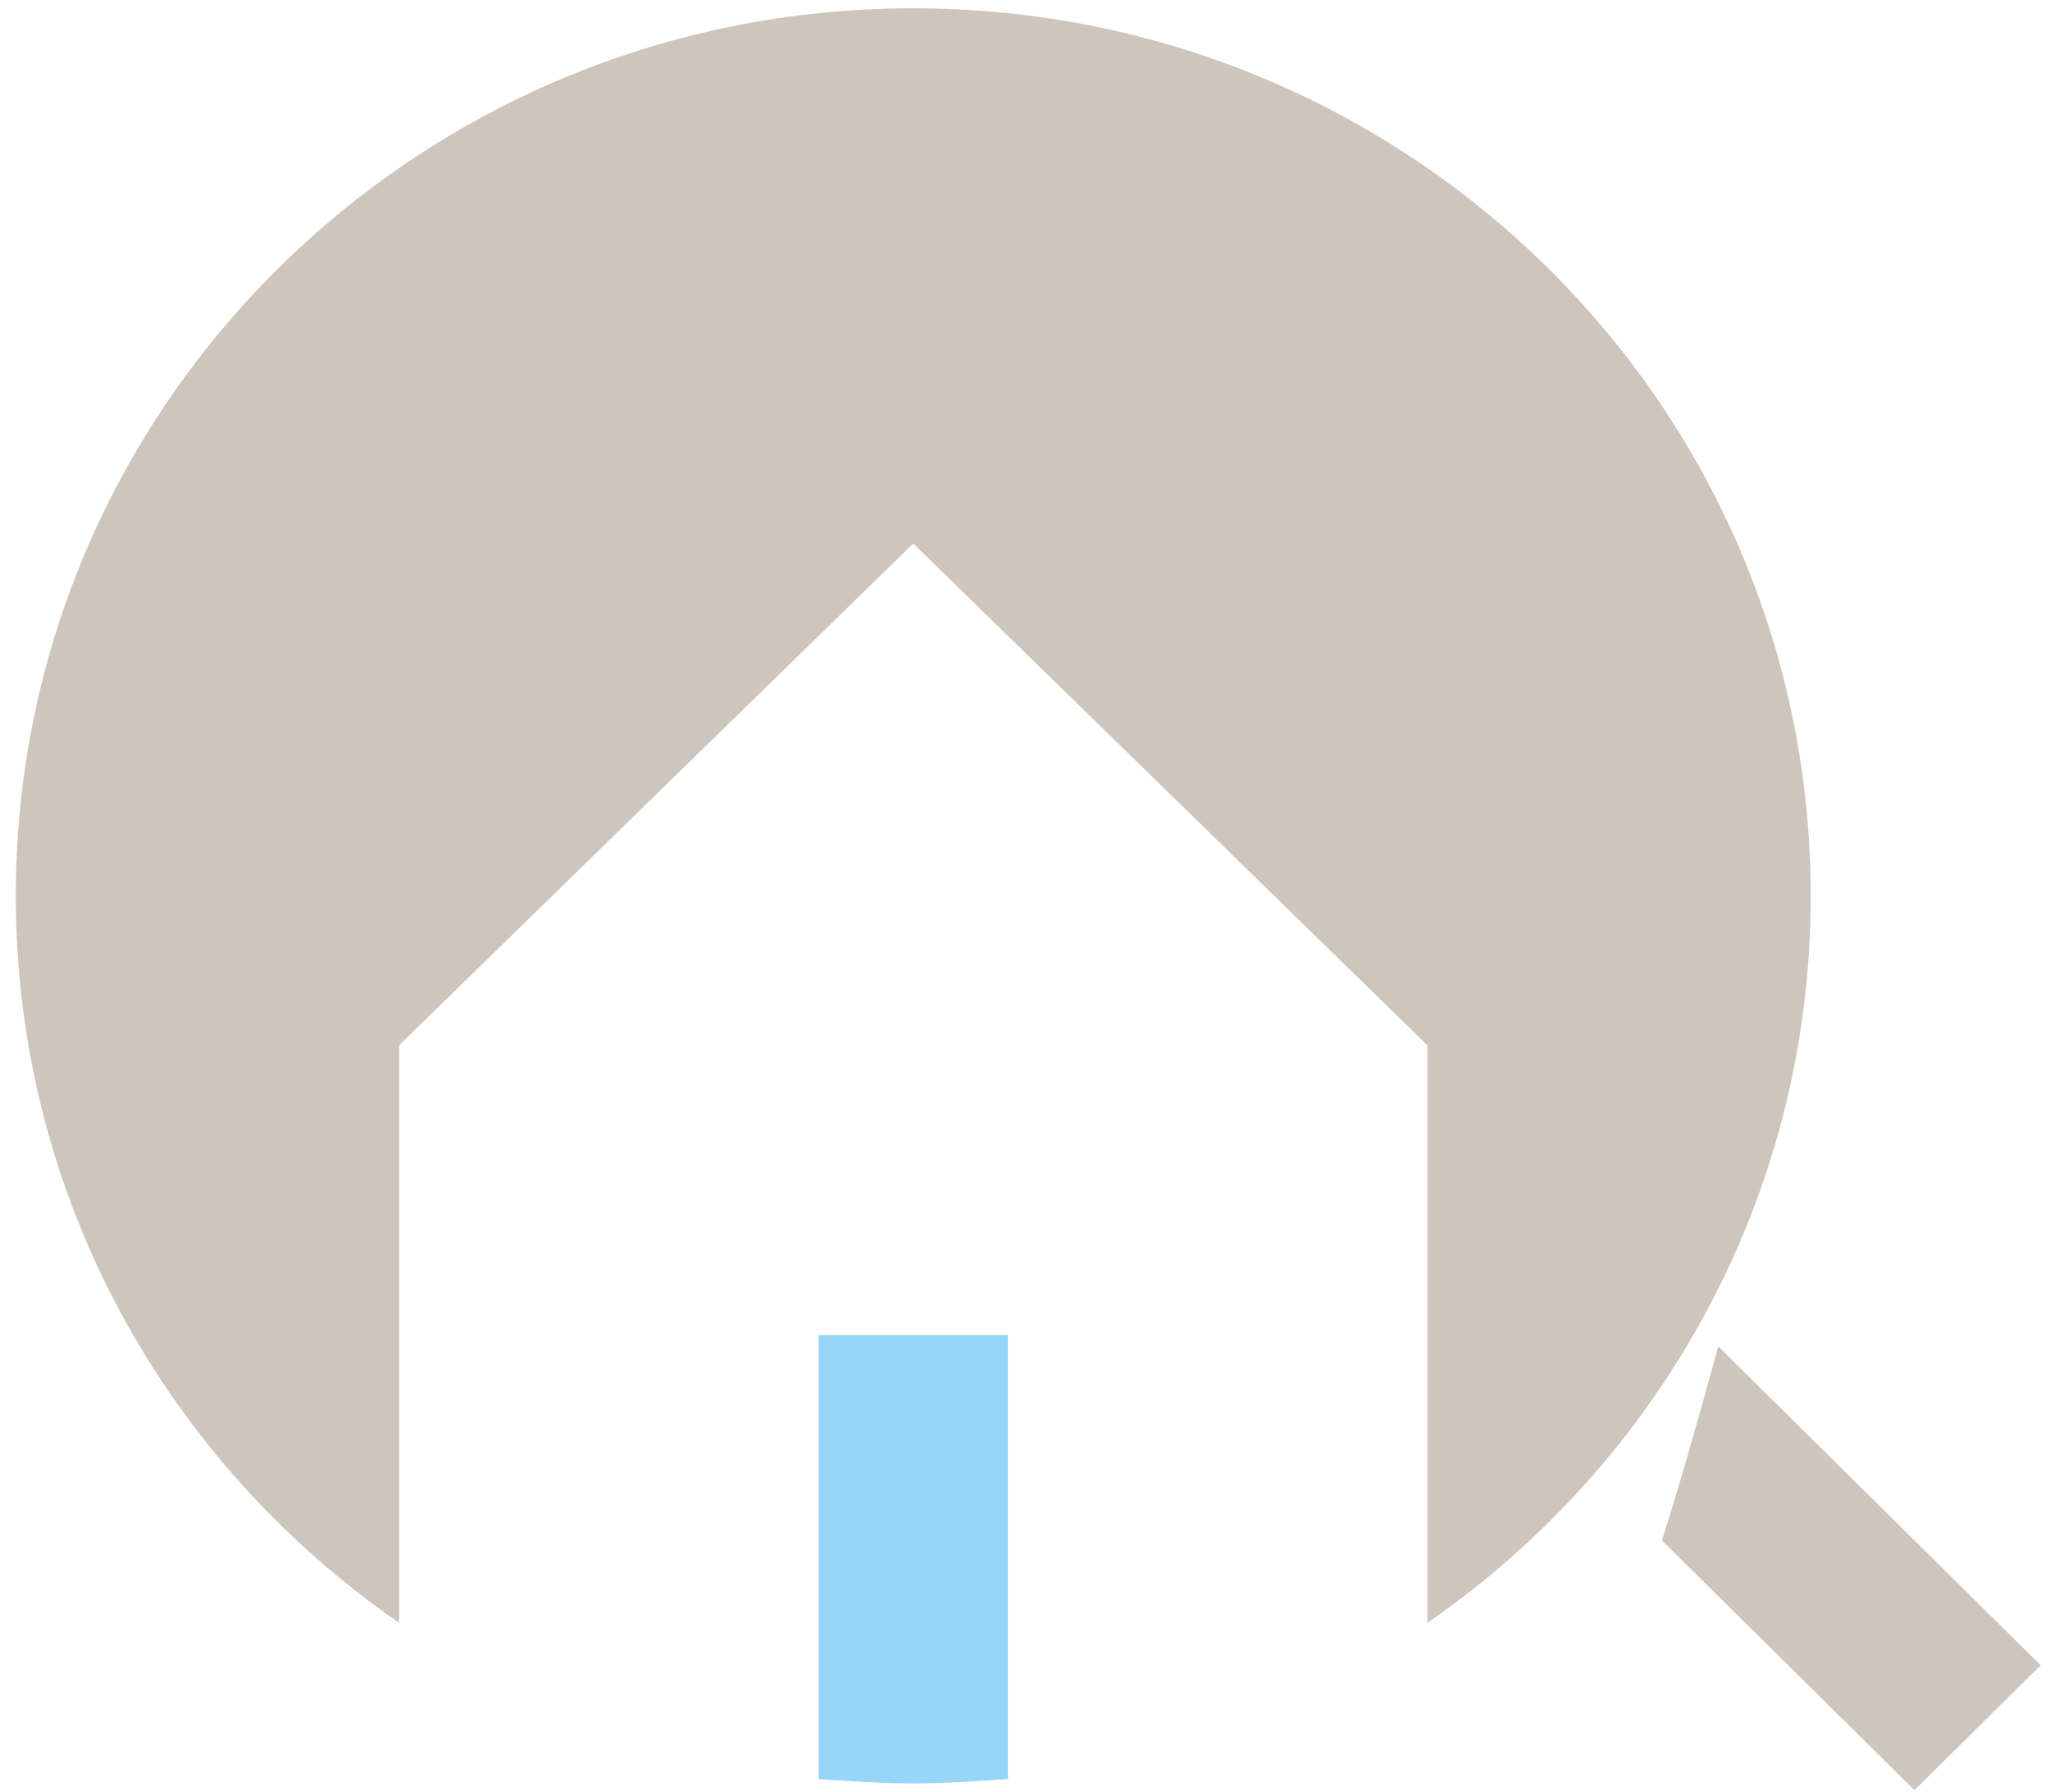 <svg width="111" height="97" viewBox="0 0 111 97" fill="none" xmlns="http://www.w3.org/2000/svg">
<path d="M54.577 96.31V72.284H44.321V96.31C46.03 96.431 47.739 96.552 49.449 96.552C51.158 96.552 52.867 96.431 54.577 96.31Z" fill="#98D6F9"/>
<path d="M49.449 0.449C22.588 0.449 0.855 21.939 0.855 48.5C0.855 64.799 9.035 79.166 21.611 87.859V56.589L49.449 29.425L77.287 56.589V87.859C89.862 79.166 98.043 64.799 98.043 48.5C98.043 21.939 76.31 0.449 49.449 0.449Z" fill="#CEC6BD"/>
<path d="M93.037 72.888C93.037 72.888 91.206 79.649 89.984 83.392L103.659 96.914L110.497 90.153L93.037 72.888Z" fill="#CEC6BD"/>
</svg>
